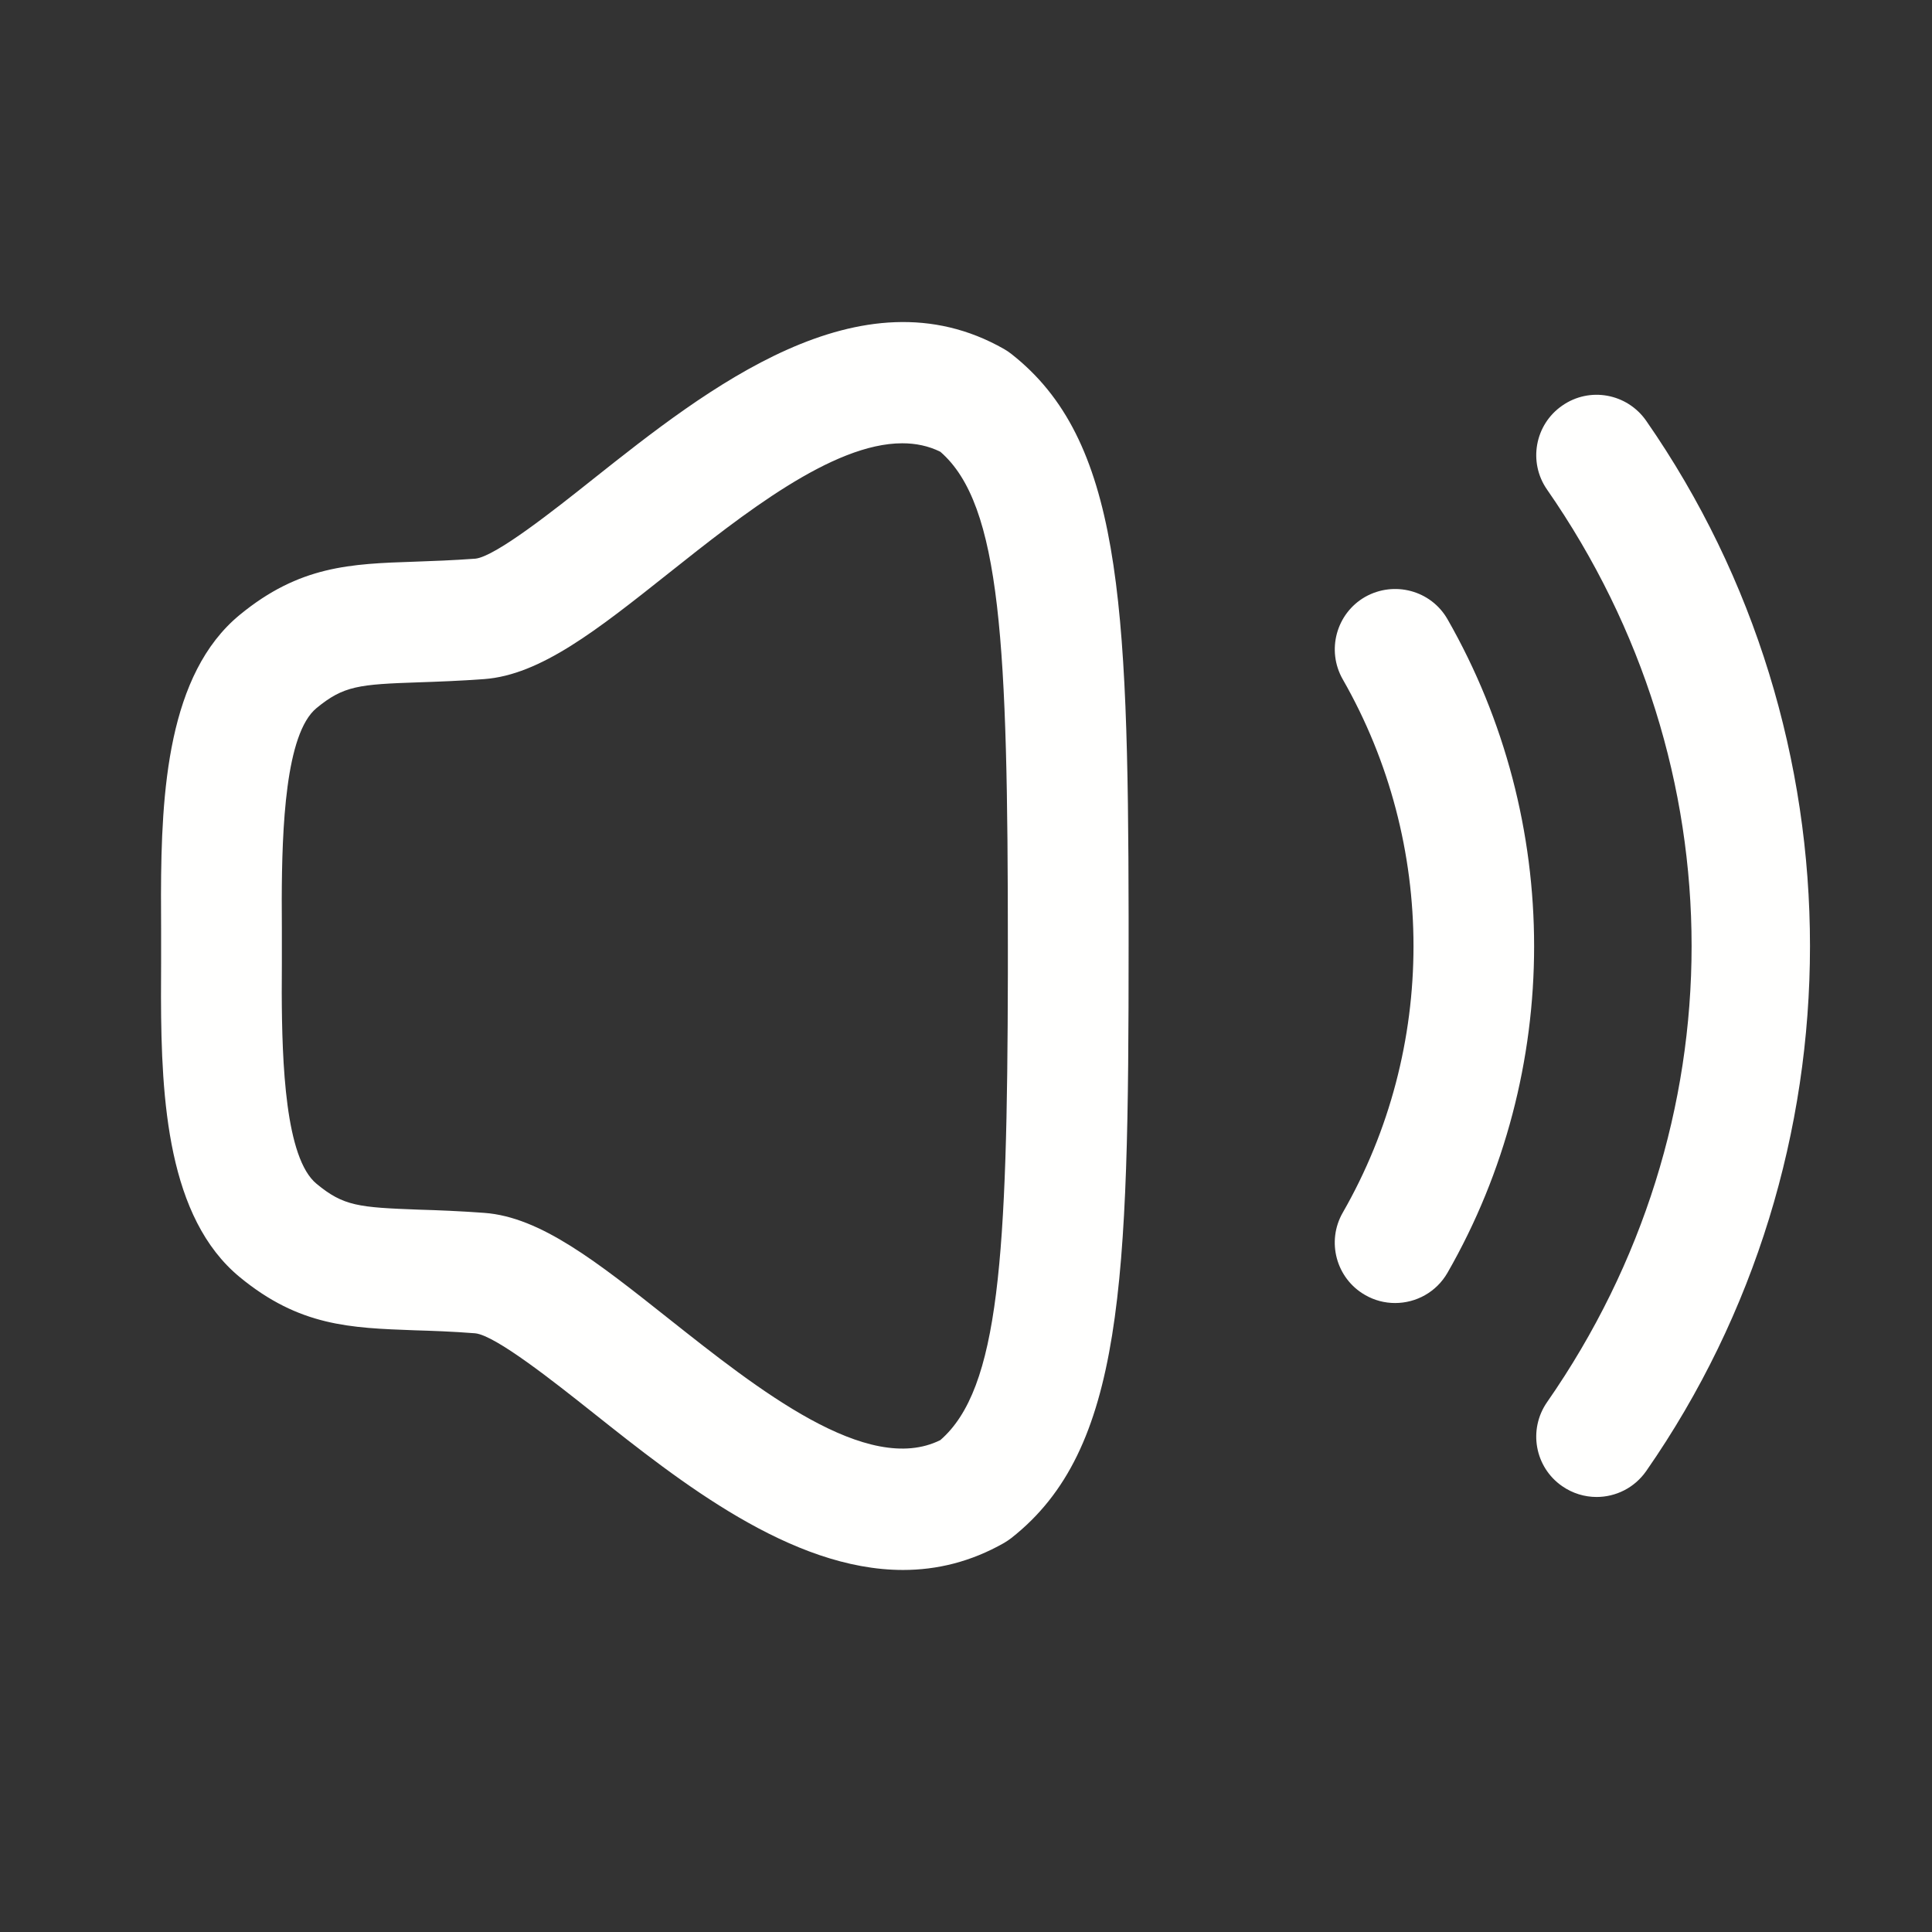 <svg width="18" height="18" viewBox="0 0 18 18" fill="none" xmlns="http://www.w3.org/2000/svg">
<rect x="0" y="0" width="18" height="18" fill="#333333" stroke="none"/>
<g clip-path="url(#clip0_1179_2564)">
<path fill-rule="evenodd" clip-rule="evenodd" d="M9.355 3.252C9.379 3.266 9.402 3.281 9.423 3.298C10.437 4.094 10.511 5.575 10.515 8.531L10.515 8.813C10.515 11.958 10.468 13.507 9.423 14.329C9.402 14.345 9.379 14.361 9.355 14.375C9.044 14.552 8.728 14.627 8.413 14.627C7.37 14.627 6.336 13.806 5.53 13.166C5.167 12.878 4.617 12.441 4.427 12.422C4.212 12.405 4.026 12.399 3.862 12.394C3.263 12.372 2.79 12.357 2.233 11.898C1.564 11.346 1.502 10.253 1.5 9.29L1.501 8.975L1.501 8.813L1.501 8.651L1.5 8.335C1.502 7.372 1.564 6.28 2.233 5.729C2.791 5.27 3.265 5.253 3.865 5.233C4.028 5.227 4.213 5.221 4.429 5.205C4.617 5.185 5.167 4.749 5.53 4.46C6.58 3.627 8.017 2.489 9.355 3.252ZM15.337 3.92C17.372 6.848 17.372 10.781 15.337 13.706C15.227 13.863 15.053 13.947 14.875 13.947C14.764 13.947 14.652 13.914 14.554 13.846C14.299 13.669 14.236 13.319 14.414 13.063C16.209 10.483 16.209 7.146 14.414 4.562C14.236 4.307 14.299 3.956 14.555 3.779C14.81 3.601 15.159 3.665 15.337 3.92ZM8.406 4.13C7.755 4.13 6.922 4.791 6.229 5.341C5.563 5.87 5.036 6.288 4.511 6.327C4.279 6.344 4.079 6.351 3.904 6.357C3.343 6.376 3.202 6.389 2.949 6.597C2.659 6.835 2.627 7.717 2.625 8.378L2.626 8.646L2.626 8.811V8.814L2.626 8.98L2.625 9.248C2.627 9.909 2.659 10.791 2.949 11.029C3.201 11.238 3.343 11.249 3.901 11.27C4.078 11.275 4.278 11.283 4.511 11.3C5.036 11.338 5.563 11.757 6.229 12.285C7.057 12.941 8.081 13.755 8.761 13.417C9.311 12.94 9.385 11.701 9.39 9.08L9.39 8.813C9.39 6.008 9.329 4.702 8.761 4.209C8.65 4.154 8.531 4.13 8.406 4.13ZM13.486 5.769C14.562 7.65 14.562 9.983 13.486 11.858C13.382 12.039 13.193 12.14 12.998 12.14C12.902 12.14 12.806 12.116 12.718 12.065C12.449 11.911 12.356 11.567 12.51 11.298C13.389 9.767 13.389 7.864 12.51 6.329C12.356 6.059 12.45 5.715 12.719 5.561C12.989 5.409 13.332 5.5 13.486 5.769Z" fill="#FFFFFE"/>
</g>
<defs>
<clipPath id="clip0_1179_2564">
<rect width="18" height="18" fill="white"/>
</clipPath>
</defs>
</svg>
